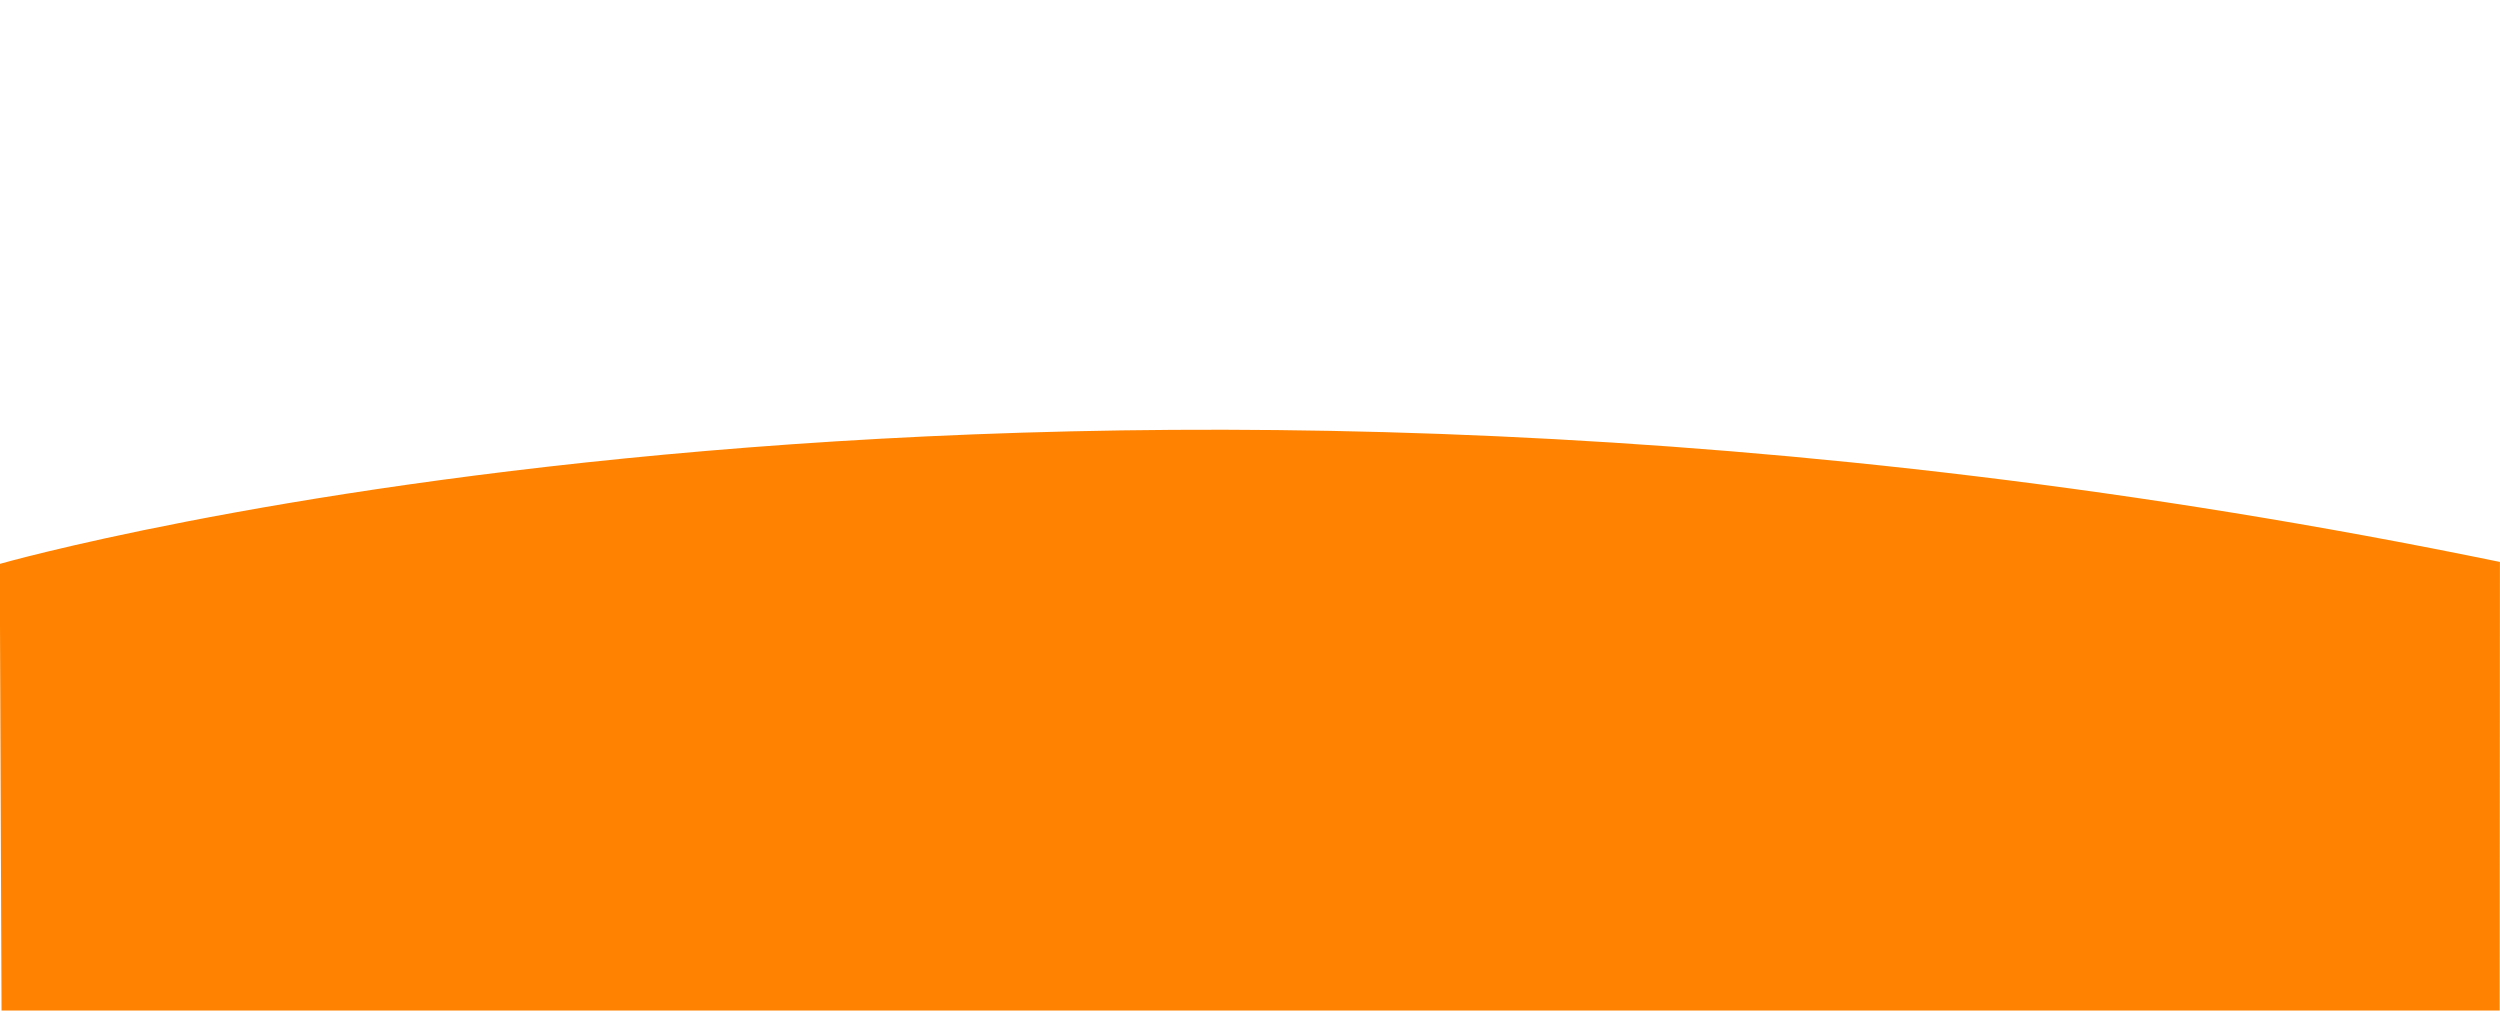 <?xml version="1.0" encoding="utf-8"?>
<!-- Generator: Adobe Illustrator 24.0.2, SVG Export Plug-In . SVG Version: 6.00 Build 0)  -->
<svg version="1.1" xmlns="http://www.w3.org/2000/svg" xmlns:xlink="http://www.w3.org/1999/xlink" x="0px" y="0px"
	 viewBox="0 0 1900 768" style="enable-background:new 0 0 1900 768;" xml:space="preserve">
<style type="text/css">
	.st0{fill:#FF8300;}
</style>
<g id="Шар_1">
	<g>
		<path class="st0" d="M-0.19,428.57c0,0,797.51-228.44,1900.12-1.48l-0.2,340.93L1.18,768.55L-0.19,428.57z"/>
	</g>
</g>
<g id="Шар_2">
</g>
</svg>
